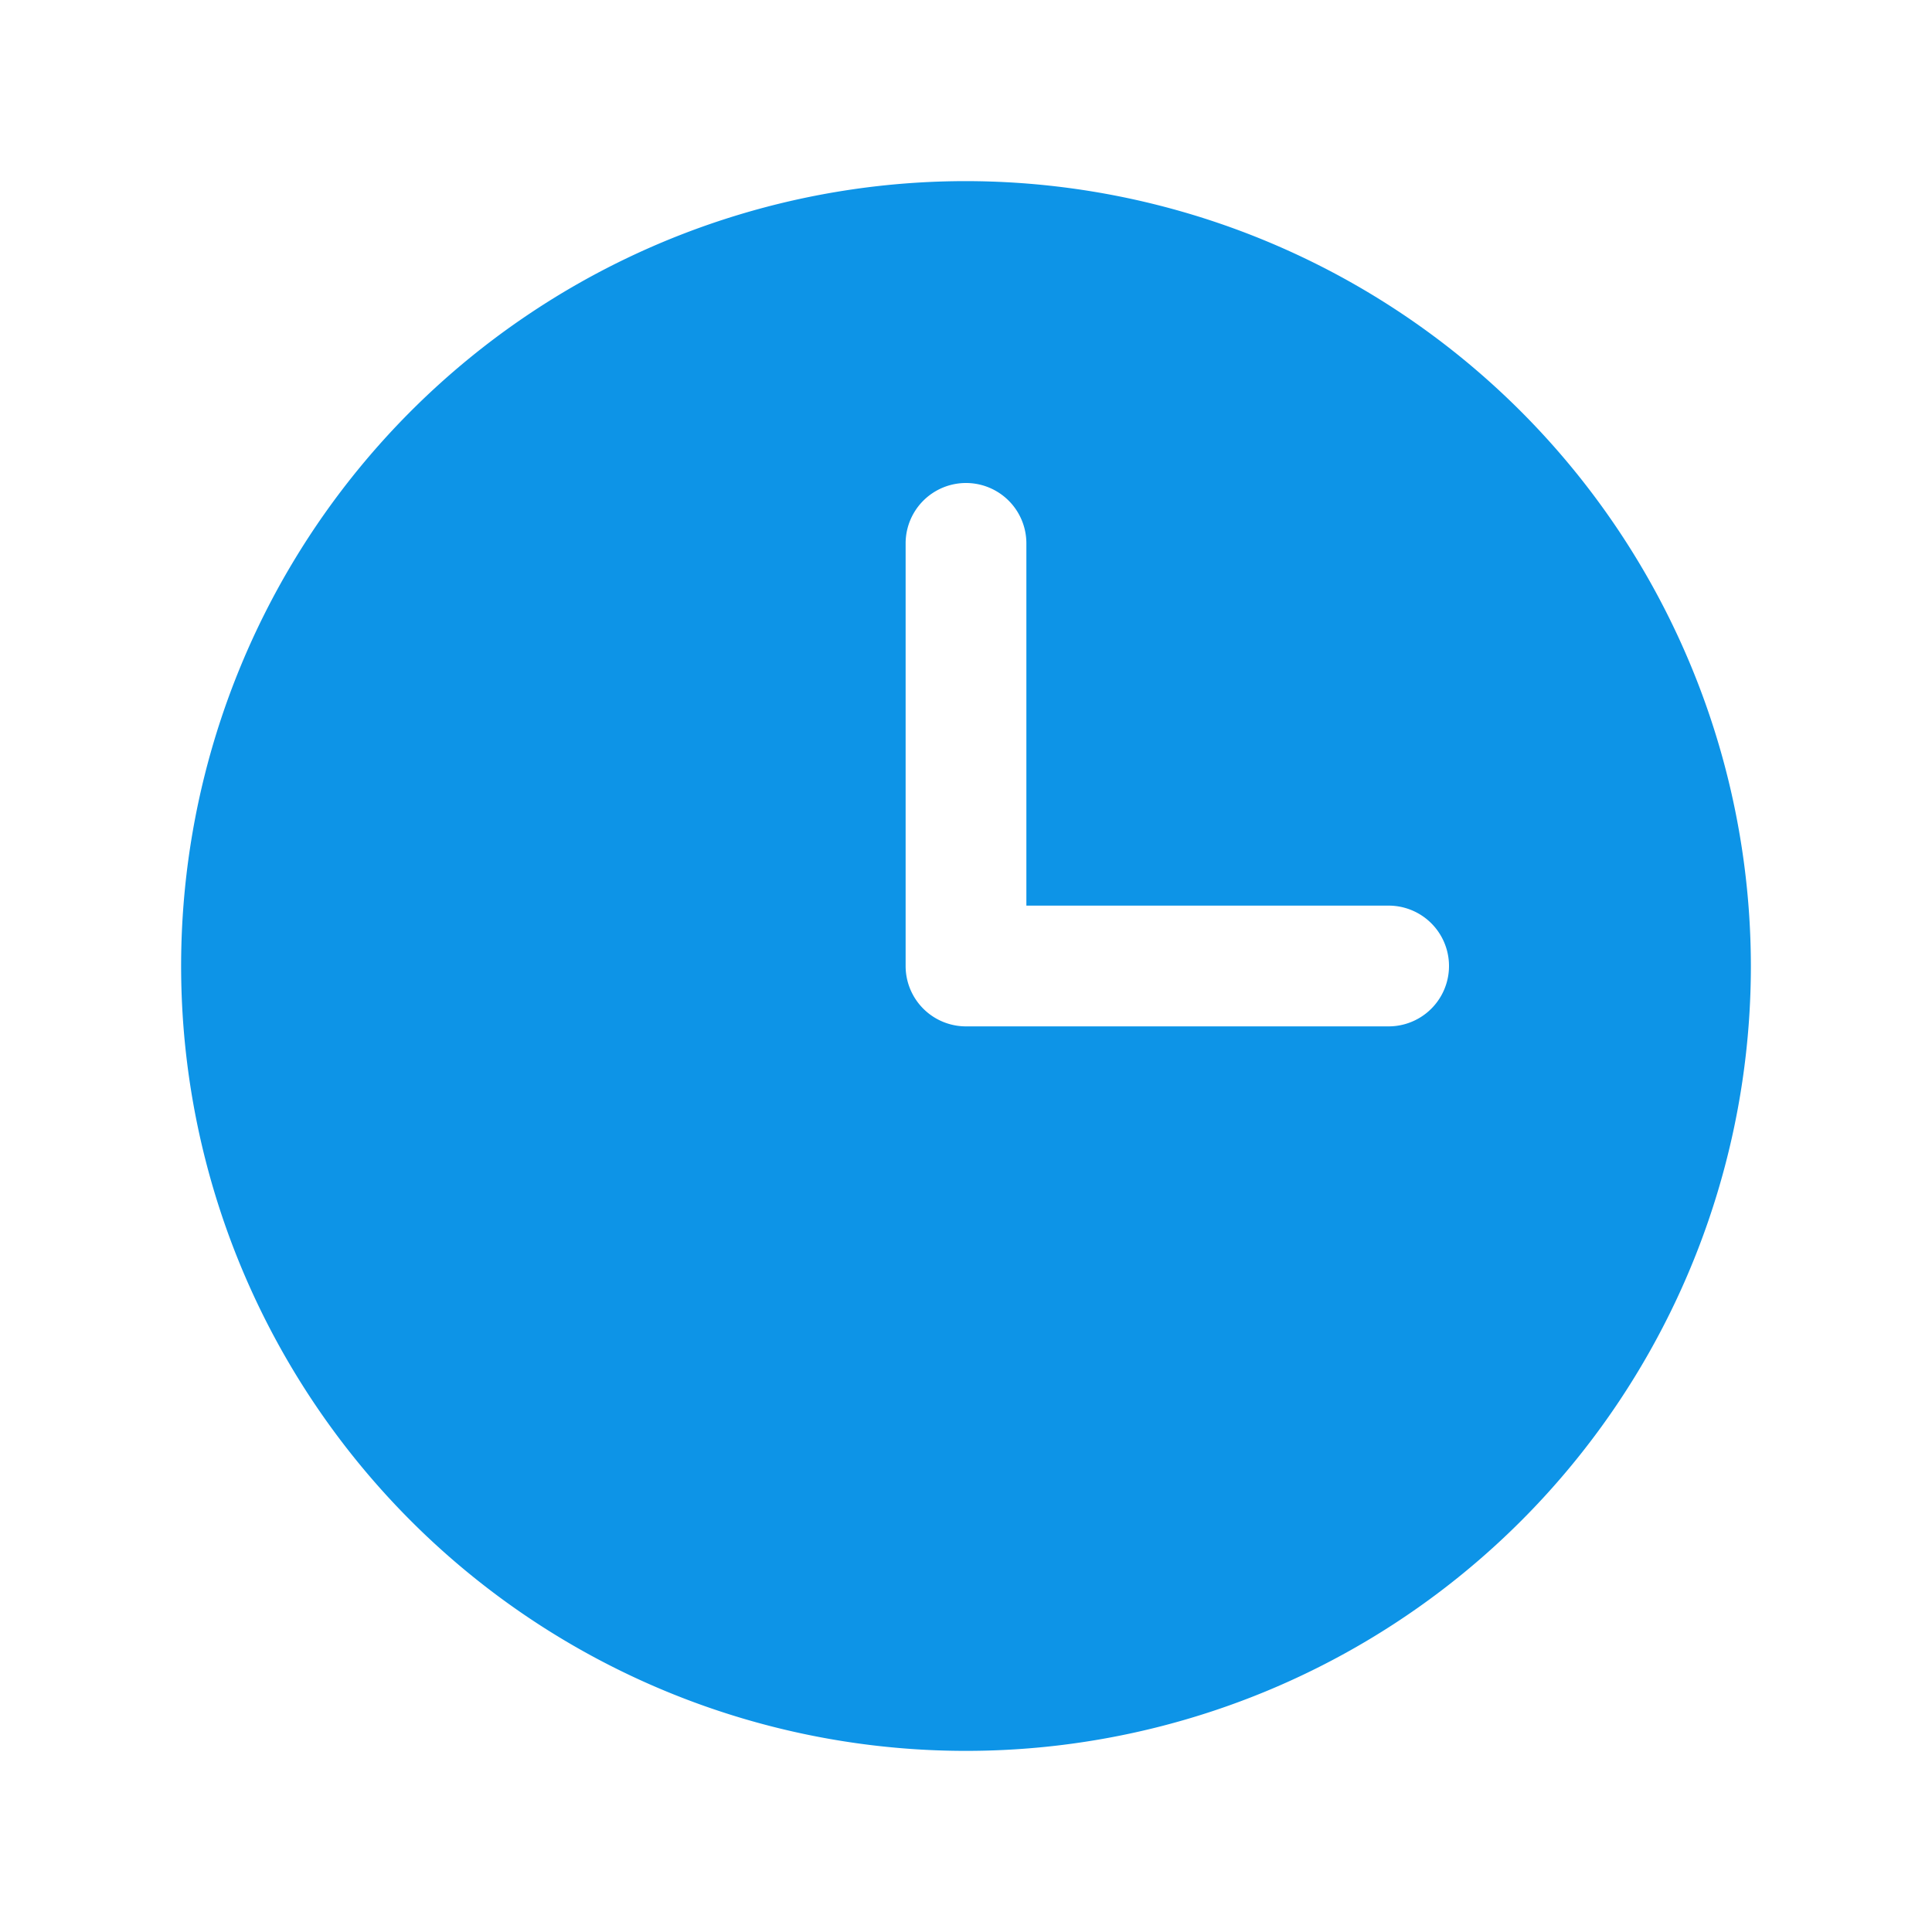 <svg xmlns="http://www.w3.org/2000/svg" width="32" height="32" fill="#0d94e7" viewBox="0 0 256 256"><path d="M128,24A104,104,0,1,0,232,128,104.11,104.11,0,0,0,128,24Zm56,112H128a8,8,0,0,1-8-8V72a8,8,0,0,1,16,0v48h48a8,8,0,0,1,0,16Z"></path></svg>